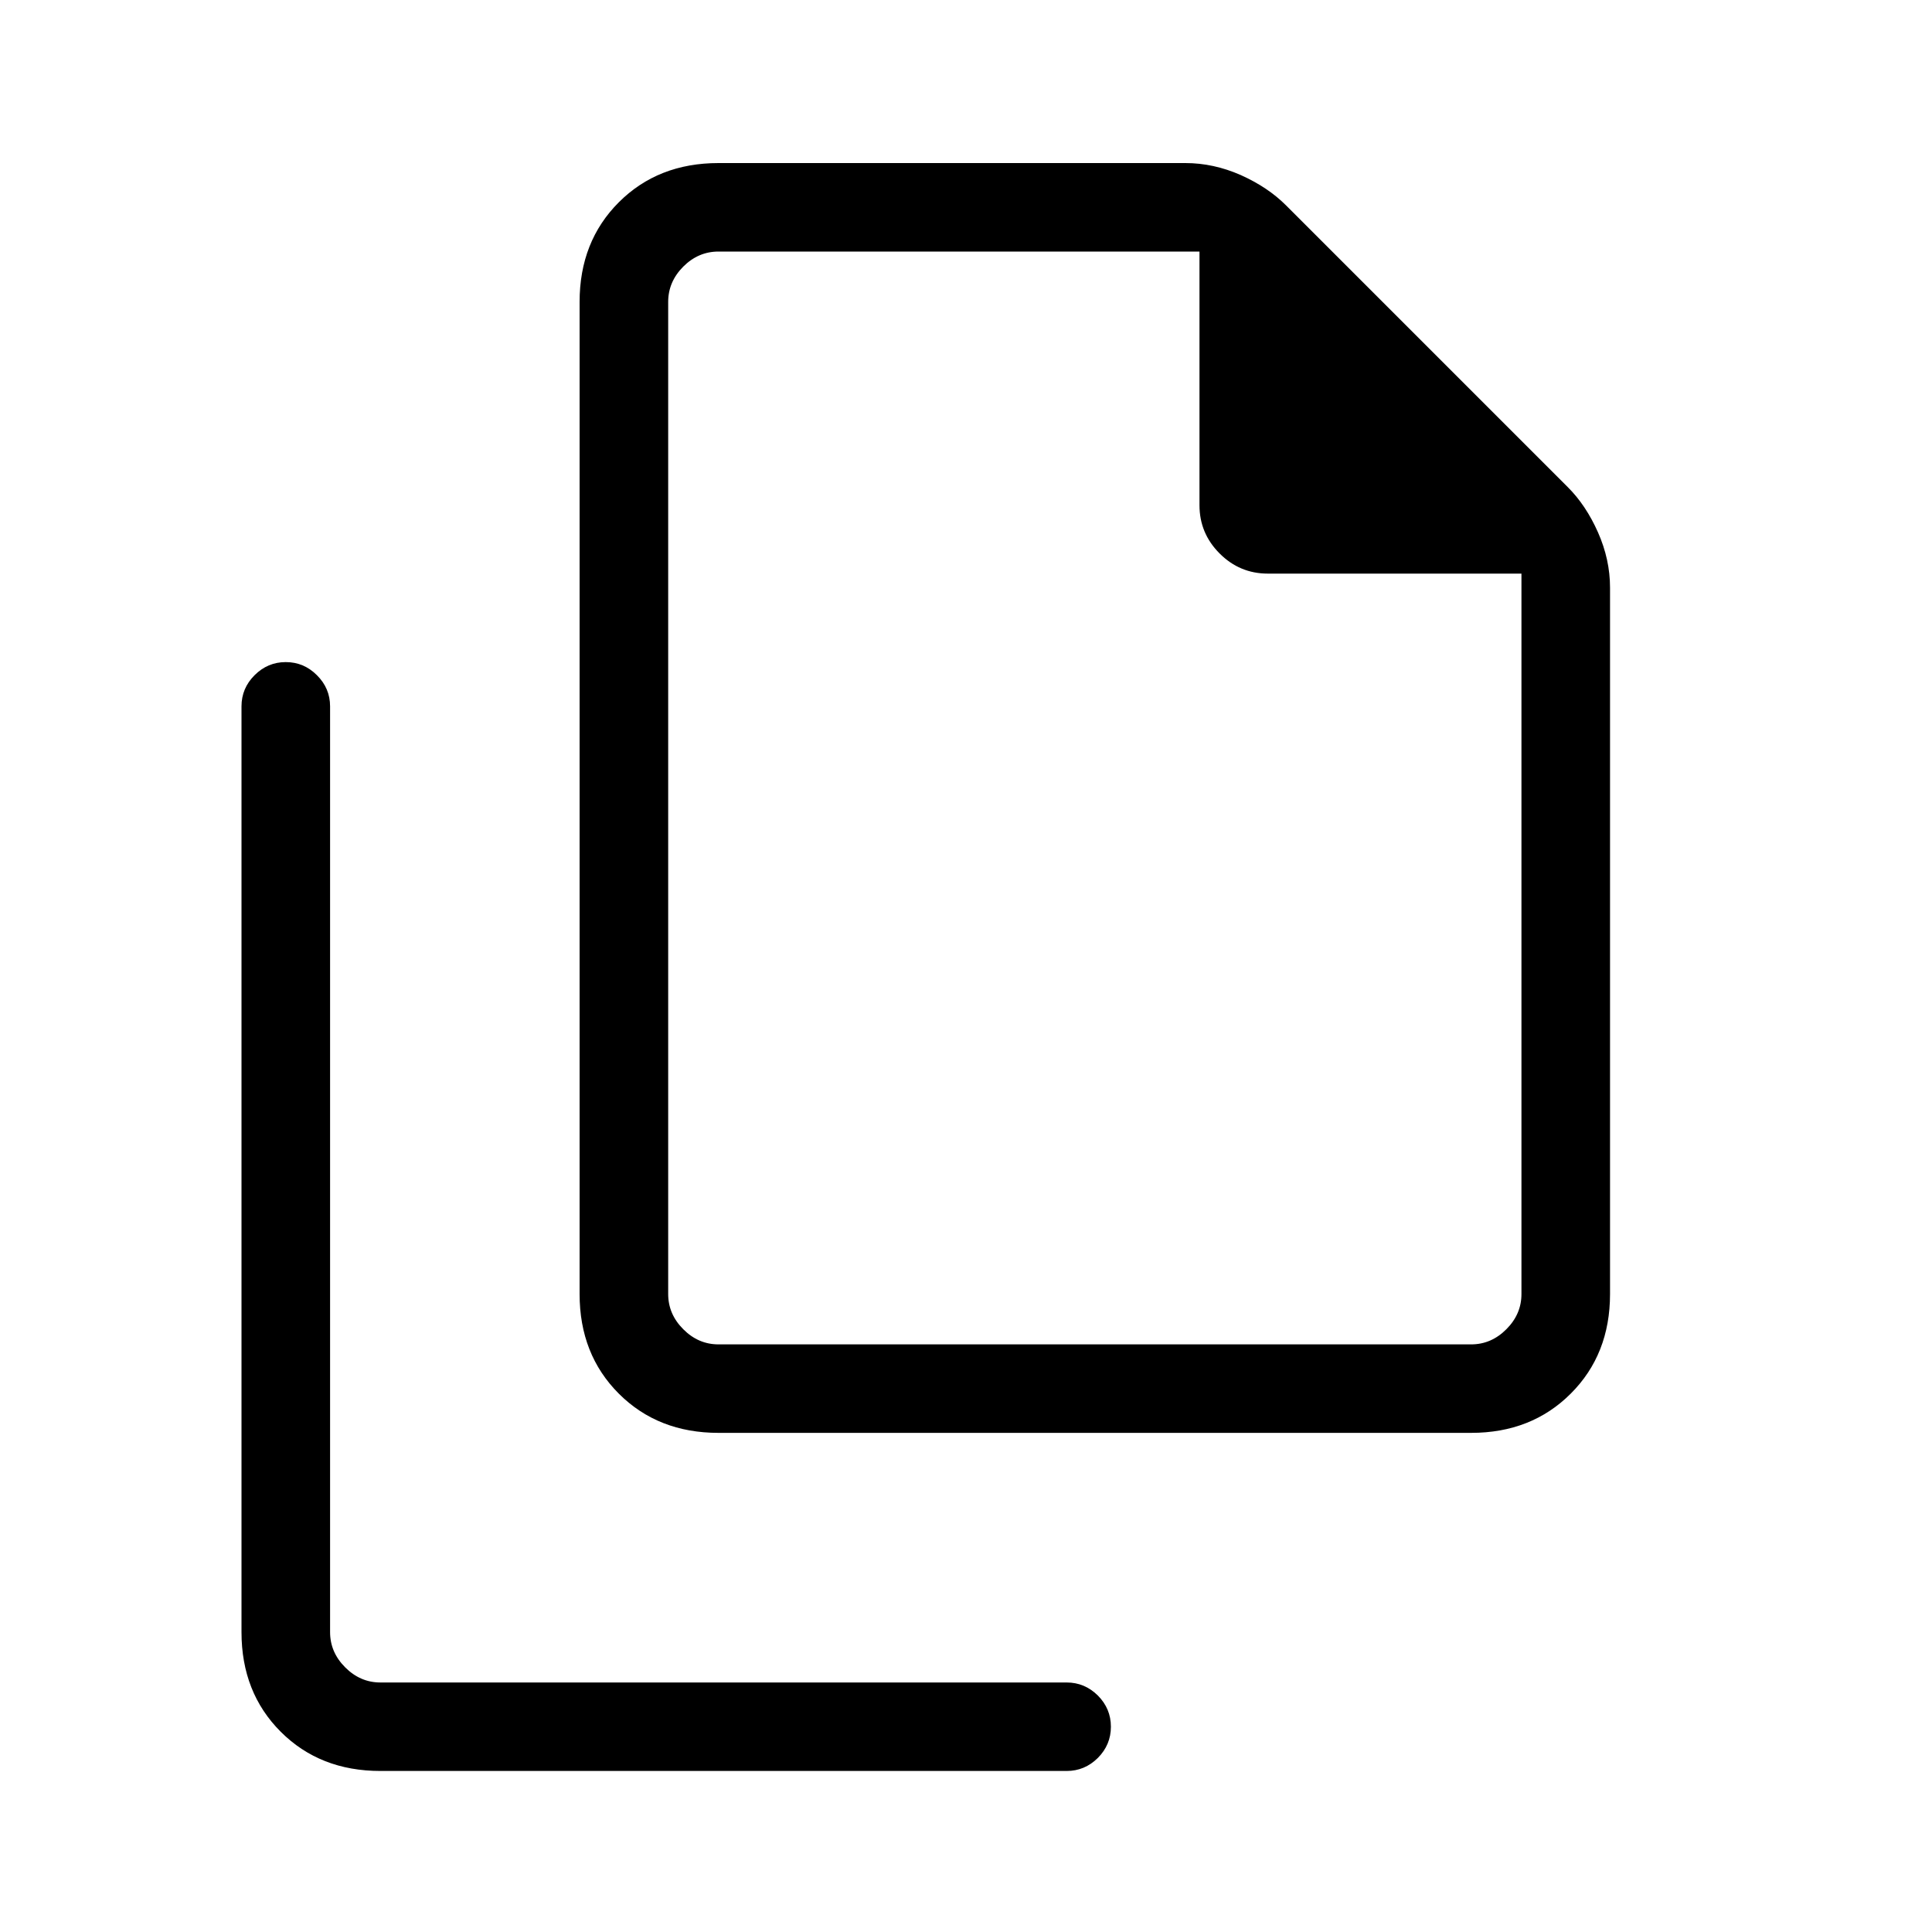 <svg xmlns="http://www.w3.org/2000/svg" height="20" width="20"><path d="M15.229 14.833H7.438Q6.812 14.833 6.406 14.427Q6 14.021 6 13.396V3.125Q6 2.5 6.406 2.094Q6.812 1.688 7.438 1.688H12.271Q12.562 1.688 12.844 1.812Q13.125 1.938 13.312 2.125L16.229 5.042Q16.417 5.229 16.542 5.51Q16.667 5.792 16.667 6.083V13.396Q16.667 14.021 16.26 14.427Q15.854 14.833 15.229 14.833ZM12.417 2.604H7.438Q7.229 2.604 7.073 2.76Q6.917 2.917 6.917 3.125V13.396Q6.917 13.604 7.073 13.76Q7.229 13.917 7.438 13.917H15.229Q15.438 13.917 15.594 13.76Q15.75 13.604 15.75 13.396V5.938H13.125Q12.833 5.938 12.625 5.729Q12.417 5.521 12.417 5.229ZM3.938 18.333Q3.312 18.333 2.906 17.927Q2.5 17.521 2.5 16.896V7.312Q2.5 7.125 2.635 6.99Q2.771 6.854 2.958 6.854Q3.146 6.854 3.281 6.99Q3.417 7.125 3.417 7.312V16.896Q3.417 17.104 3.573 17.26Q3.729 17.417 3.938 17.417H11.042Q11.229 17.417 11.365 17.552Q11.5 17.688 11.5 17.875Q11.5 18.062 11.365 18.198Q11.229 18.333 11.042 18.333ZM6.917 2.604V5.229Q6.917 5.521 6.917 5.729Q6.917 5.938 6.917 5.938V2.604V5.229Q6.917 5.521 6.917 5.729Q6.917 5.938 6.917 5.938V13.396Q6.917 13.604 6.917 13.76Q6.917 13.917 6.917 13.917Q6.917 13.917 6.917 13.76Q6.917 13.604 6.917 13.396V3.125Q6.917 2.917 6.917 2.76Q6.917 2.604 6.917 2.604Z"/></svg>